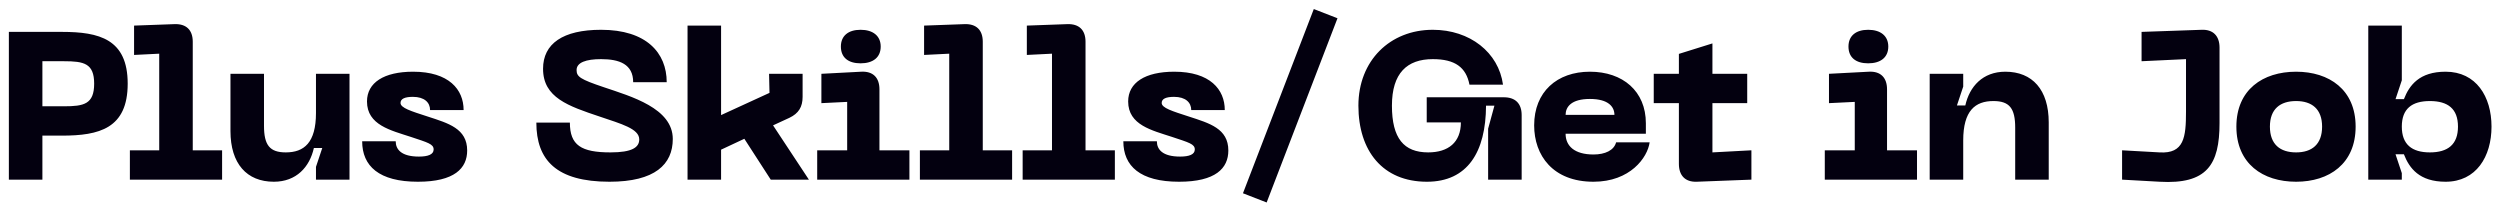 <svg width="167" height="14" viewBox="0 0 167 14" fill="none" xmlns="http://www.w3.org/2000/svg">
<path d="M4.134 2.13H0.592V12H2.832V9.06H4.134C6.626 9.06 8.53 8.584 8.53 5.588C8.53 2.606 6.626 2.13 4.134 2.13ZM4.274 7.1H2.832V4.09H4.274C5.604 4.09 6.29 4.23 6.29 5.588C6.29 6.96 5.604 7.1 4.274 7.1ZM8.676 12H14.836V10.04H12.876V2.788C12.876 2.004 12.442 1.584 11.658 1.612L8.956 1.71V3.67L10.636 3.586V10.04H8.676V12ZM19.091 10.18C18.013 10.18 17.635 9.69 17.635 8.402V4.93H15.395V8.752C15.395 10.936 16.487 12.14 18.293 12.14C19.805 12.14 20.687 11.146 20.967 9.886H21.527L21.107 11.146V12H23.347V4.93H21.107V7.548C21.107 9.536 20.309 10.18 19.091 10.18ZM31.207 10.054C31.207 8.584 29.947 8.234 28.575 7.786C27.455 7.422 26.755 7.212 26.755 6.876C26.755 6.596 27.049 6.47 27.581 6.47C28.351 6.47 28.729 6.848 28.729 7.352H30.969C30.969 5.98 29.989 4.79 27.595 4.79C25.649 4.79 24.515 5.518 24.515 6.778C24.515 8.36 26.125 8.71 27.441 9.144C28.575 9.522 28.967 9.62 28.967 9.984C28.967 10.32 28.589 10.46 27.987 10.46C26.811 10.46 26.433 9.984 26.433 9.438H24.193C24.193 11.09 25.313 12.14 27.917 12.14C30.353 12.14 31.207 11.244 31.207 10.054ZM44.942 9.284C44.942 7.226 42.156 6.442 40.336 5.826C38.754 5.294 38.516 5.126 38.516 4.678C38.516 4.174 39.146 3.95 40.154 3.95C41.372 3.95 42.296 4.286 42.296 5.49H44.536C44.536 3.53 43.178 1.99 40.154 1.99C37.606 1.99 36.276 2.914 36.276 4.594C36.276 6.526 37.97 7.086 40.056 7.786C41.498 8.276 42.702 8.598 42.702 9.312C42.702 9.844 42.226 10.18 40.784 10.18C38.824 10.18 38.068 9.704 38.068 8.192H35.828C35.828 10.684 37.158 12.14 40.714 12.14C43.752 12.14 44.942 10.978 44.942 9.284ZM51.486 12H54.034L51.64 8.374L52.732 7.87C53.348 7.576 53.614 7.142 53.614 6.47V4.93H51.374L51.402 6.204L48.168 7.688V1.71H45.928V12H48.168V9.998L49.722 9.27L51.486 12ZM57.487 4.23C58.313 4.23 58.831 3.838 58.831 3.11C58.831 2.396 58.313 1.99 57.487 1.99C56.661 1.99 56.171 2.396 56.171 3.11C56.171 3.838 56.661 4.23 57.487 4.23ZM54.589 12H60.749V10.04H58.747V5.966C58.747 5.182 58.313 4.748 57.529 4.79L54.869 4.93V6.89L56.591 6.806V10.04H54.589V12ZM61.449 12H67.609V10.04H65.649V2.788C65.649 2.004 65.215 1.584 64.431 1.612L61.729 1.71V3.67L63.409 3.586V10.04H61.449V12ZM68.313 12H74.473V10.04H72.513V2.788C72.513 2.004 72.079 1.584 71.295 1.612L68.593 1.71V3.67L70.273 3.586V10.04H68.313V12ZM82.053 10.054C82.053 8.584 80.793 8.234 79.421 7.786C78.301 7.422 77.601 7.212 77.601 6.876C77.601 6.596 77.895 6.47 78.427 6.47C79.197 6.47 79.575 6.848 79.575 7.352H81.815C81.815 5.98 80.835 4.79 78.441 4.79C76.495 4.79 75.361 5.518 75.361 6.778C75.361 8.36 76.971 8.71 78.287 9.144C79.421 9.522 79.813 9.62 79.813 9.984C79.813 10.32 79.435 10.46 78.833 10.46C77.657 10.46 77.279 9.984 77.279 9.438H75.039C75.039 11.09 76.159 12.14 78.763 12.14C81.199 12.14 82.053 11.244 82.053 10.054ZM87.762 0.604L83.03 12.91L84.612 13.526L89.344 1.22L87.762 0.604ZM90.741 7.058C90.741 10.082 92.365 12.14 95.319 12.14C98.035 12.14 99.253 10.152 99.267 7.058H99.827L99.407 8.598V12H101.647V7.688C101.647 6.918 101.227 6.498 100.457 6.498H95.305V8.178H97.587C97.587 9.508 96.747 10.18 95.403 10.18C93.779 10.18 92.981 9.242 92.981 7.058C92.981 4.888 93.989 3.95 95.711 3.95C97.195 3.95 97.937 4.496 98.161 5.658H100.401C100.107 3.502 98.189 1.99 95.711 1.99C92.855 1.99 90.741 4.048 90.741 7.058ZM102.482 8.374C102.482 10.376 103.728 12.14 106.444 12.14C108.894 12.14 110.056 10.53 110.196 9.508H107.956C107.816 10.04 107.228 10.32 106.444 10.32C105.17 10.32 104.582 9.746 104.582 8.934H109.944V8.234C109.944 6.092 108.404 4.79 106.206 4.79C104.008 4.79 102.482 6.134 102.482 8.374ZM104.582 7.674C104.582 7.142 104.96 6.61 106.206 6.61C107.452 6.61 107.844 7.142 107.844 7.674H104.582ZM114.39 10.18V6.89H116.714V4.93H114.39V2.9L112.15 3.6V4.93H110.47V6.89H112.15V10.95C112.15 11.72 112.57 12.168 113.34 12.14L116.994 12V10.04L114.39 10.18ZM124.794 4.23C125.62 4.23 126.138 3.838 126.138 3.11C126.138 2.396 125.62 1.99 124.794 1.99C123.968 1.99 123.478 2.396 123.478 3.11C123.478 3.838 123.968 4.23 124.794 4.23ZM121.896 12H128.056V10.04H126.054V5.966C126.054 5.182 125.62 4.748 124.836 4.79L122.176 4.93V6.89L123.898 6.806V10.04H121.896V12ZM133.159 6.75C134.237 6.75 134.615 7.24 134.615 8.528V12H136.855V8.178C136.855 5.994 135.763 4.79 133.957 4.79C132.445 4.79 131.562 5.784 131.283 7.044H130.723L131.143 5.784V4.93H128.903V12H131.143V9.382C131.143 7.394 131.941 6.75 133.159 6.75ZM144.261 12.14C147.425 12.322 148.265 11.006 148.265 8.22V3.18C148.265 2.41 147.845 1.962 147.075 1.99L143.057 2.13V4.09L146.025 3.95V7.464C146.025 9.158 145.899 10.278 144.261 10.18L141.755 10.04V12L144.261 12.14ZM149.39 8.458C149.39 10.936 151.154 12.14 153.38 12.14C155.592 12.14 157.356 10.936 157.356 8.458C157.356 5.994 155.592 4.79 153.38 4.79C151.154 4.79 149.39 5.994 149.39 8.458ZM151.63 8.458C151.63 7.282 152.316 6.75 153.38 6.75C154.43 6.75 155.116 7.282 155.116 8.458C155.116 9.648 154.43 10.18 153.38 10.18C152.316 10.18 151.63 9.648 151.63 8.458ZM158.201 12H160.441V11.566L160.021 10.306H160.581C160.945 11.244 161.617 12.14 163.367 12.14C165.411 12.14 166.433 10.46 166.433 8.458C166.433 6.456 165.411 4.79 163.367 4.79C161.617 4.79 160.945 5.686 160.581 6.624H160.021L160.441 5.364V1.71H158.201V12ZM160.441 8.458C160.441 7.268 161.113 6.75 162.317 6.75C163.521 6.75 164.193 7.268 164.193 8.458C164.193 9.648 163.521 10.18 162.317 10.18C161.113 10.18 160.441 9.648 160.441 8.458Z" fill="#03000F"/>
</svg>
